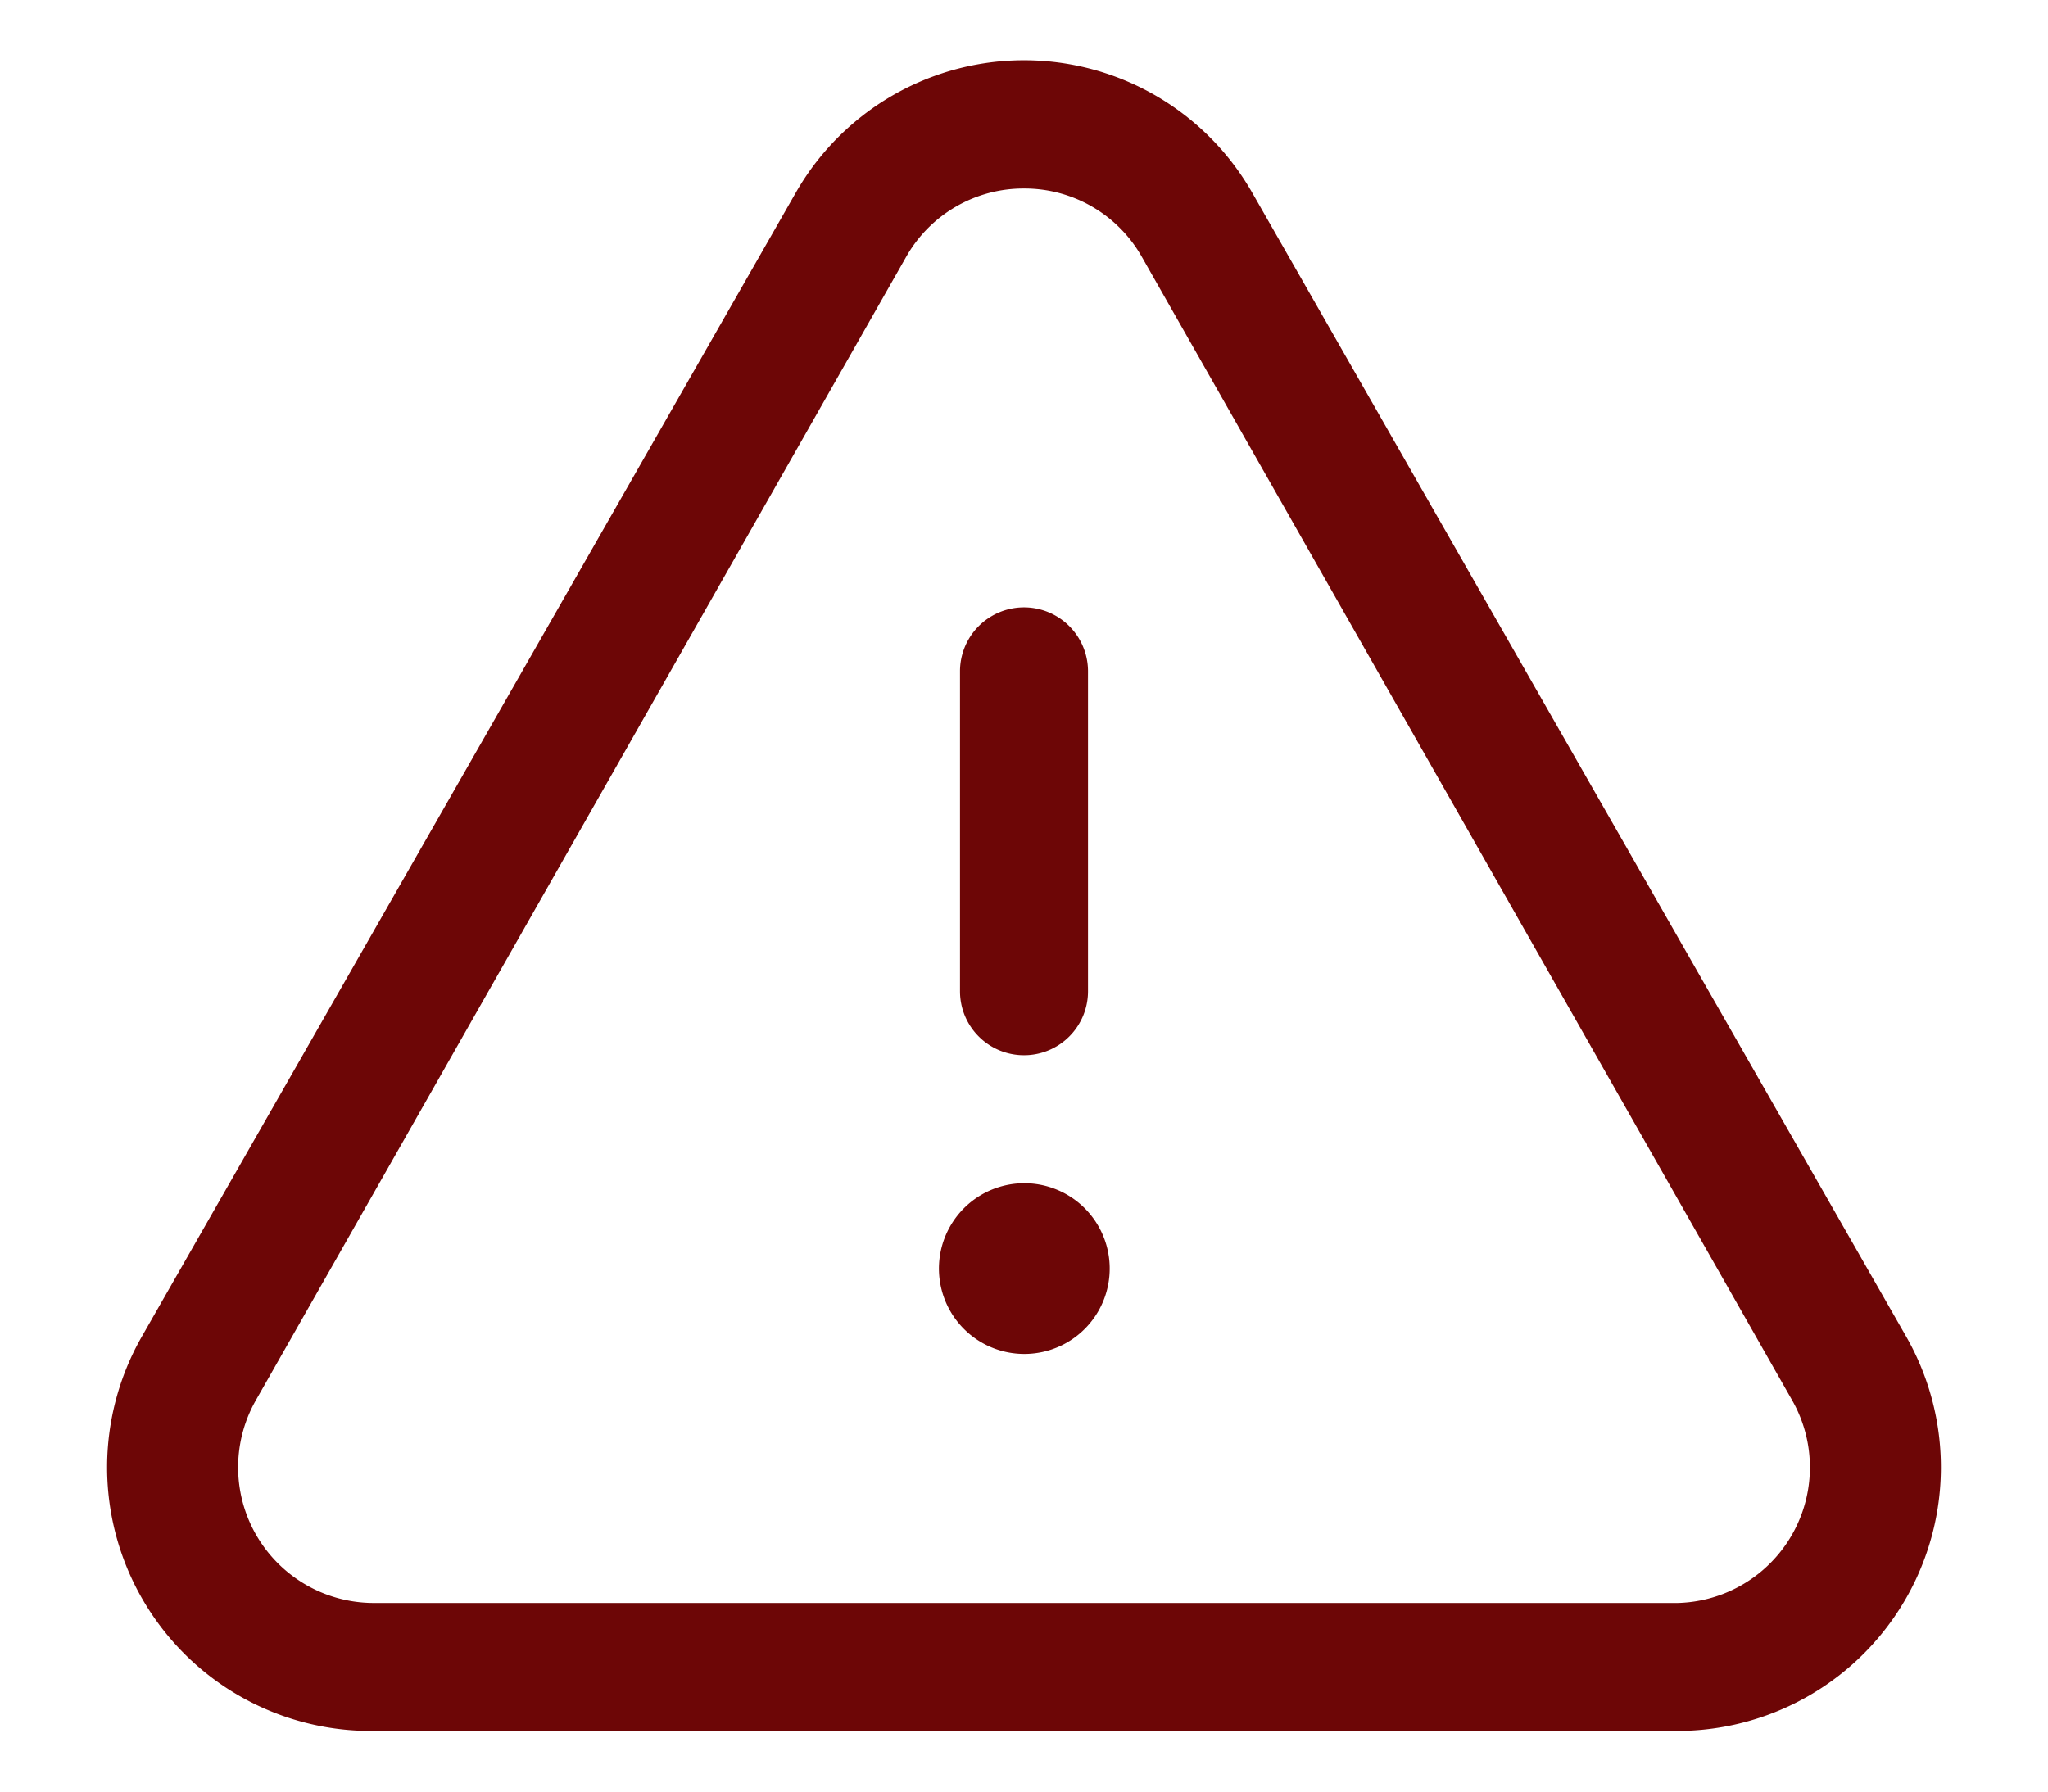 <svg width="16" height="14" fill="none" xmlns="http://www.w3.org/2000/svg"><path d="M8 8.246a.5.5 0 0 1-.5-.5v-2.5a.5.5 0 0 1 1 0v2.5a.5.5 0 0 1-.5.5ZM8 10.58a.667.667 0 1 1 .618-.924.667.667 0 0 1-.618.924Z" fill="#6D0606"/><path d="M13.107 13.526H2.893a2.06 2.06 0 0 1-1.786-3.08l5.106-8.933a2.053 2.053 0 0 1 3.574 0l5.106 8.933a2.06 2.06 0 0 1-1.786 3.08ZM8 1.473a1.053 1.053 0 0 0-.92.533L2 10.94a1.06 1.06 0 0 0 .92 1.586h10.187A1.06 1.06 0 0 0 14 10.94L8.92 2.006A1.053 1.053 0 0 0 8 1.473Z" fill="#6D0606"/></svg>